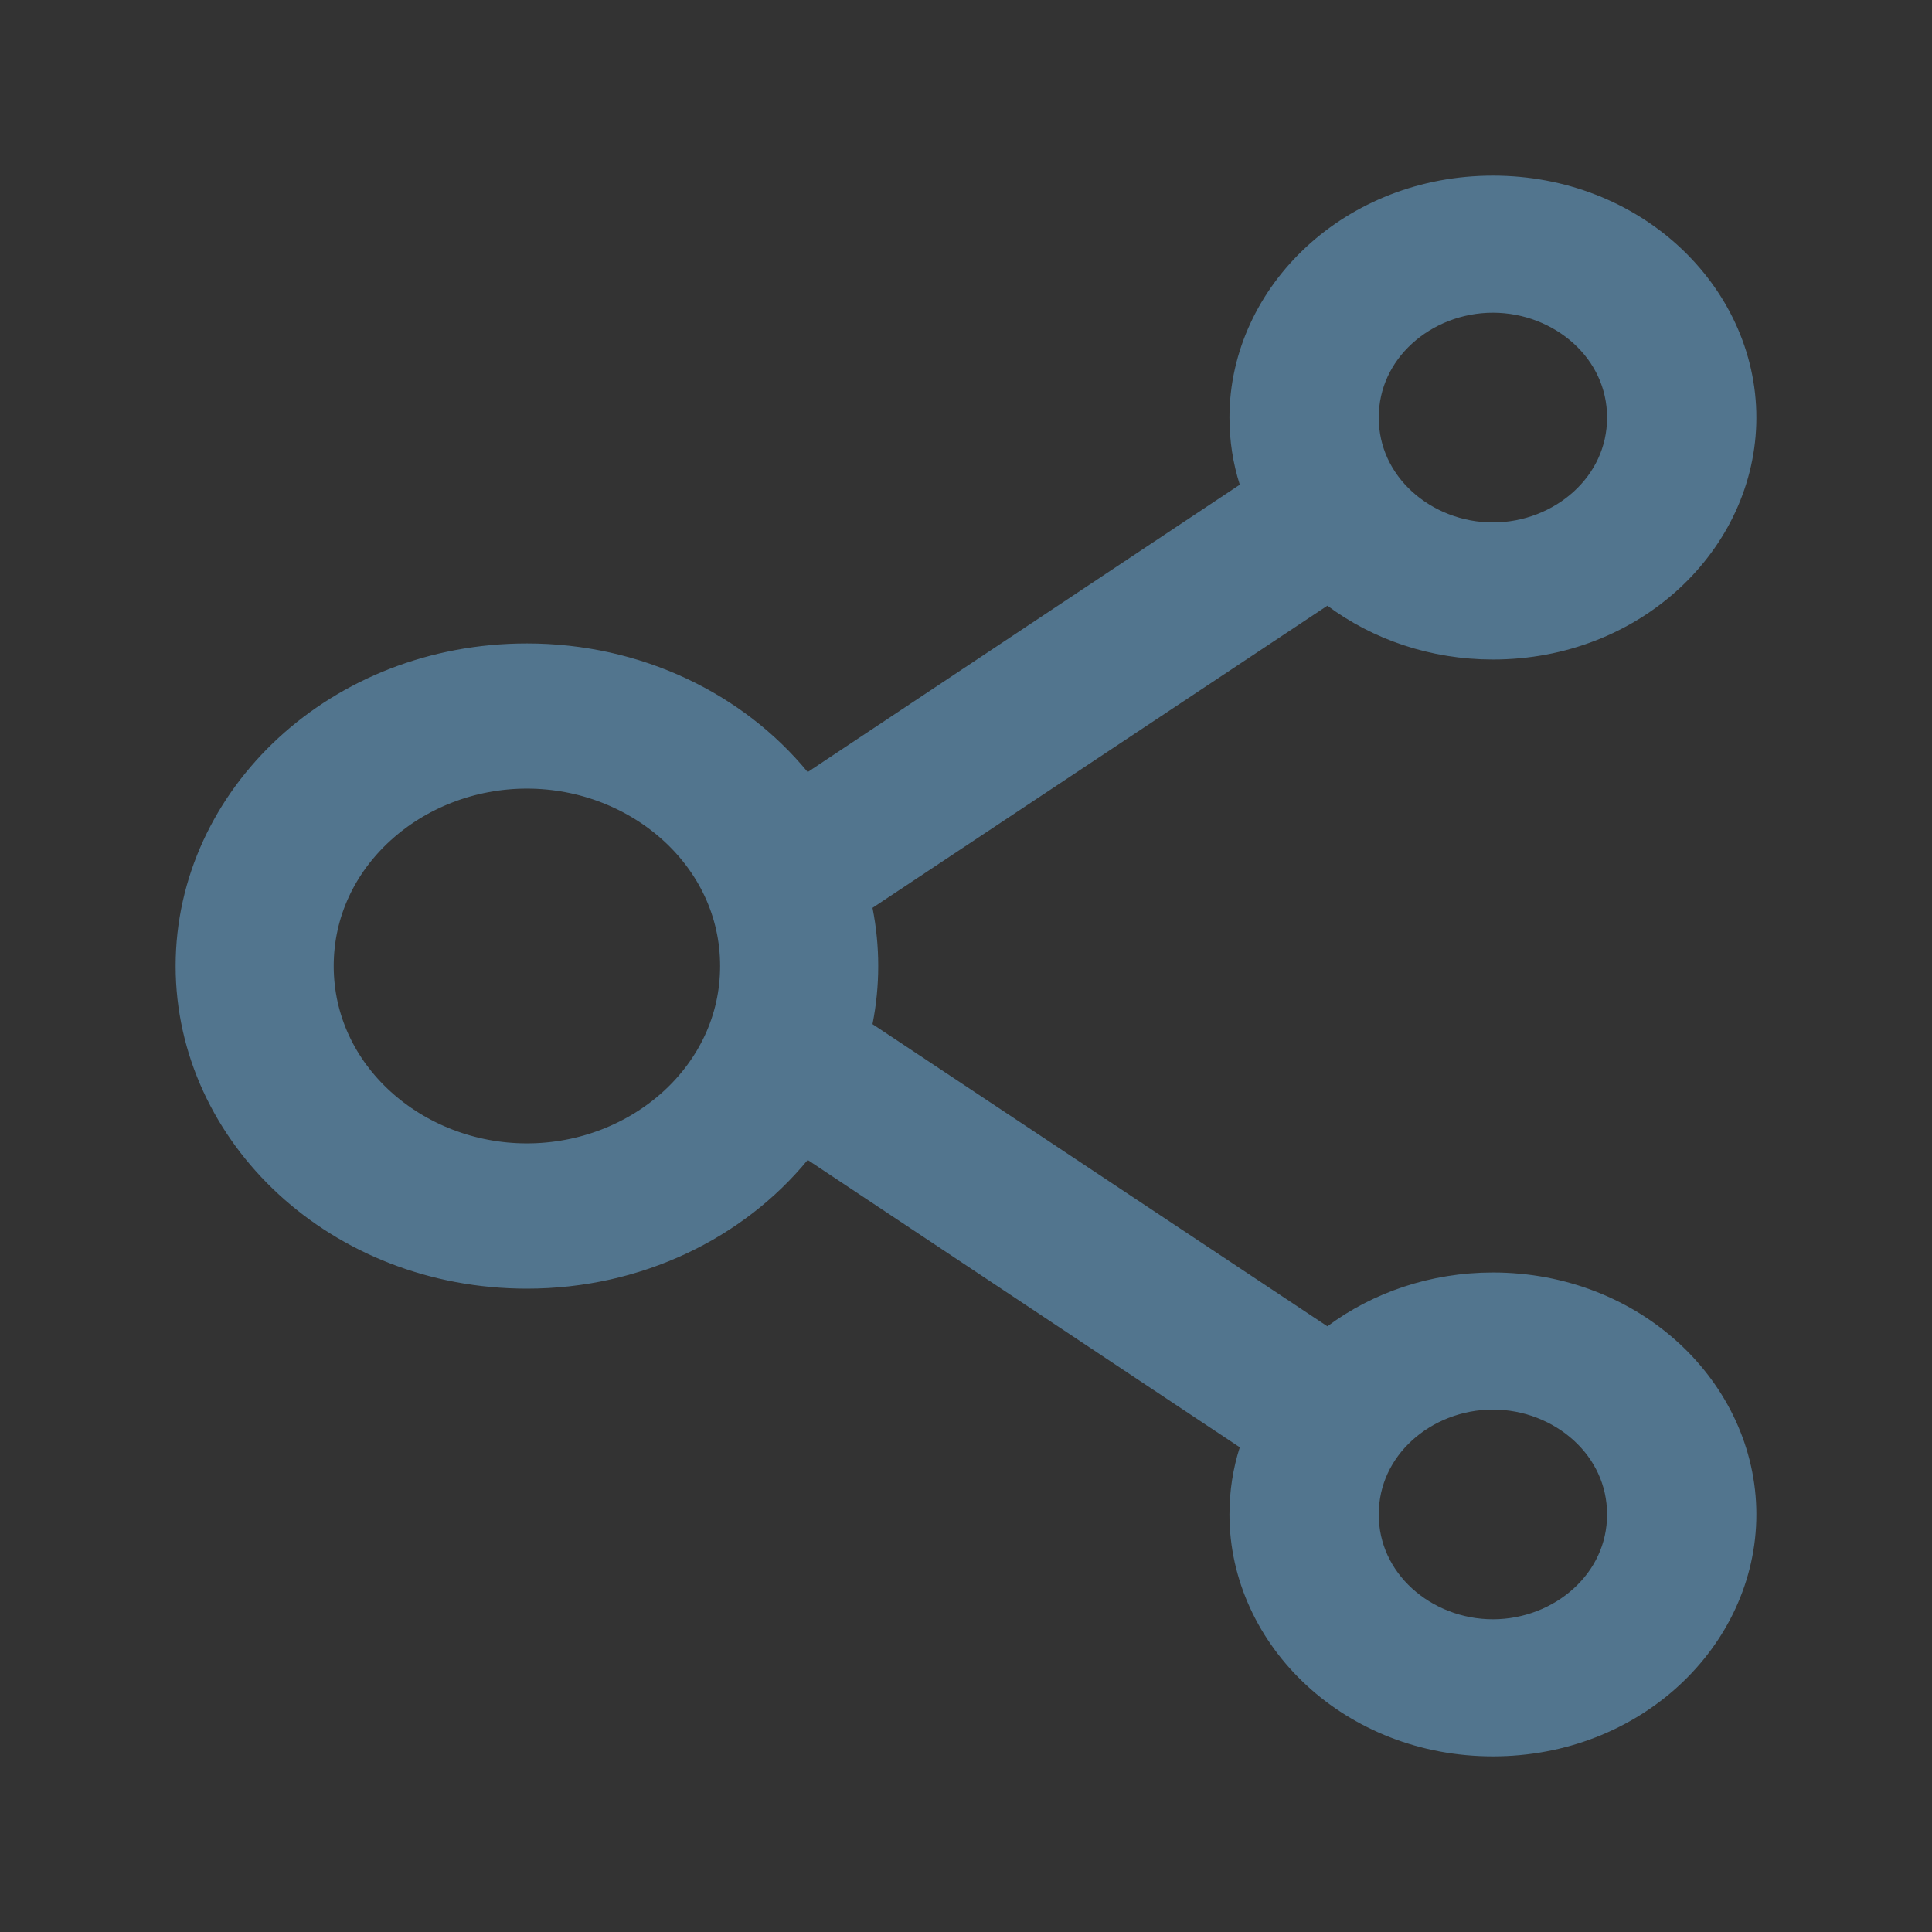 <svg width="22" height="22" viewBox="0 0 22 22" fill="none" xmlns="http://www.w3.org/2000/svg">
<rect x="0" y="0" width="22" height="22" fill="#333333" stroke="none"/>
<path d="M14.838 6.481L15.131 6.286L15.414 6.496C15.842 6.815 16.395 7.01 17 7.01C18.42 7.01 19.5 5.96 19.5 4.755C19.5 3.551 18.42 2.5 17 2.5C15.58 2.5 14.5 3.551 14.5 4.755C14.5 4.968 14.532 5.174 14.594 5.368L14.708 5.727L14.394 5.936L9.474 9.208L9.098 9.458L8.811 9.109C8.178 8.338 7.16 7.827 6 7.827C4.025 7.827 2.5 9.286 2.5 11C2.5 12.714 4.025 14.174 6 14.174C7.16 14.174 8.178 13.662 8.811 12.891L9.098 12.542L9.474 12.792L14.394 16.064L14.708 16.273L14.594 16.632C14.532 16.826 14.5 17.029 14.5 17.245C14.5 18.449 15.58 19.5 17 19.5C18.42 19.5 19.5 18.449 19.5 17.245C19.5 16.04 18.42 14.99 17 14.99C16.395 14.99 15.842 15.185 15.414 15.504L15.131 15.714L14.838 15.519L9.658 12.078L9.379 11.892L9.445 11.564C9.519 11.191 9.519 10.809 9.445 10.436L9.379 10.108L9.658 9.922L14.838 6.481ZM18.8 17.245C18.8 18.219 17.953 18.939 17 18.939C16.047 18.939 15.2 18.219 15.2 17.245C15.2 16.271 16.047 15.551 17 15.551C17.953 15.551 18.8 16.271 18.8 17.245ZM3.3 11C3.3 9.571 4.552 8.48 6 8.48C7.448 8.48 8.7 9.571 8.7 11C8.7 12.429 7.448 13.52 6 13.52C4.552 13.52 3.3 12.429 3.3 11ZM15.2 4.755C15.2 3.781 16.047 3.061 17 3.061C17.953 3.061 18.8 3.781 18.8 4.755C18.8 5.729 17.953 6.449 17 6.449C16.047 6.449 15.2 5.729 15.2 4.755Z" fill="white" stroke="#52758E"/>
</svg>
